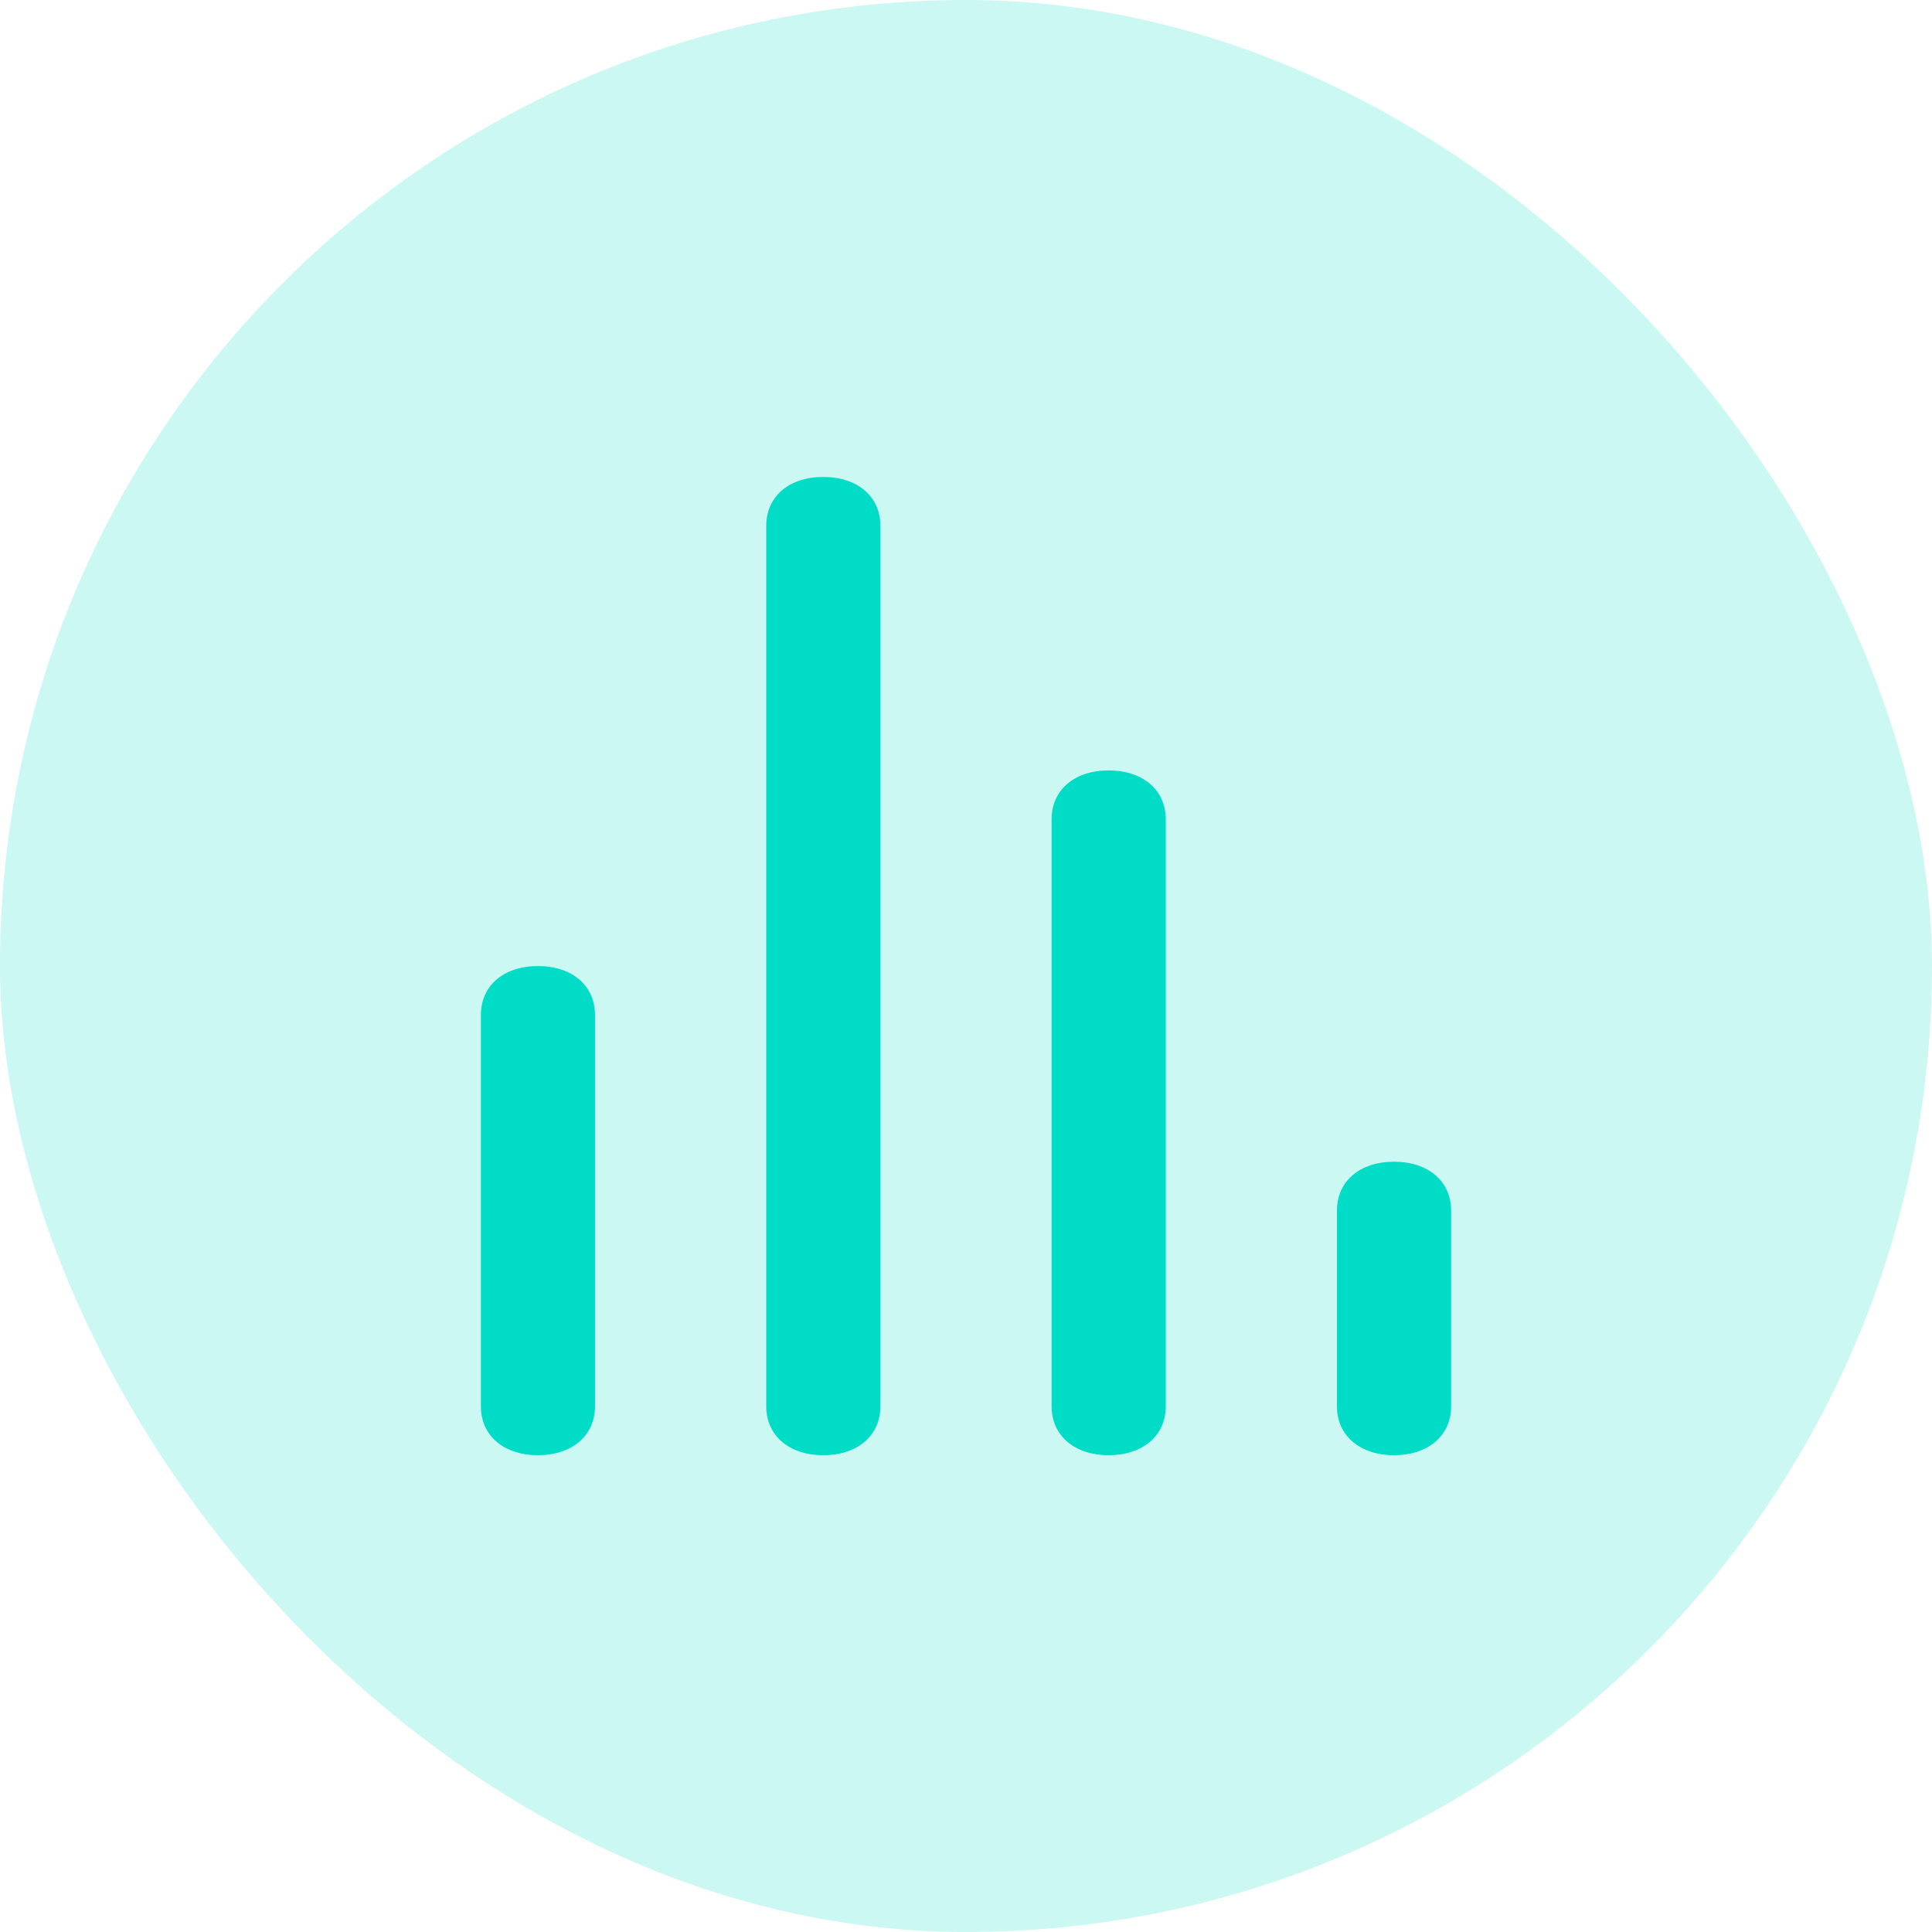 <svg width="30" height="30" viewBox="0 0 30 30" fill="none" xmlns="http://www.w3.org/2000/svg">
<rect width="30" height="30" rx="15" fill="#00DCC6" fill-opacity="0.2"/>
<path d="M12.784 7.406C12.252 7.406 11.898 7.71 11.898 8.166V21.837C11.898 22.292 12.252 22.596 12.784 22.596C13.316 22.596 13.671 22.292 13.671 21.837V8.166C13.671 7.71 13.316 7.406 12.784 7.406ZM8.353 15.001C7.821 15.001 7.467 15.305 7.467 15.761V21.837C7.467 22.292 7.821 22.596 8.353 22.596C8.885 22.596 9.239 22.292 9.239 21.837V15.761C9.239 15.305 8.885 15.001 8.353 15.001ZM17.215 11.963C16.684 11.963 16.329 12.267 16.329 12.723V21.837C16.329 22.292 16.684 22.596 17.215 22.596C17.747 22.596 18.102 22.292 18.102 21.837V12.723C18.102 12.267 17.747 11.963 17.215 11.963ZM21.647 18.039C21.115 18.039 20.76 18.343 20.76 18.799V21.837C20.76 22.292 21.115 22.596 21.647 22.596C22.178 22.596 22.533 22.292 22.533 21.837V18.799C22.533 18.343 22.178 18.039 21.647 18.039Z" fill="#00DCC6"/>
</svg>
